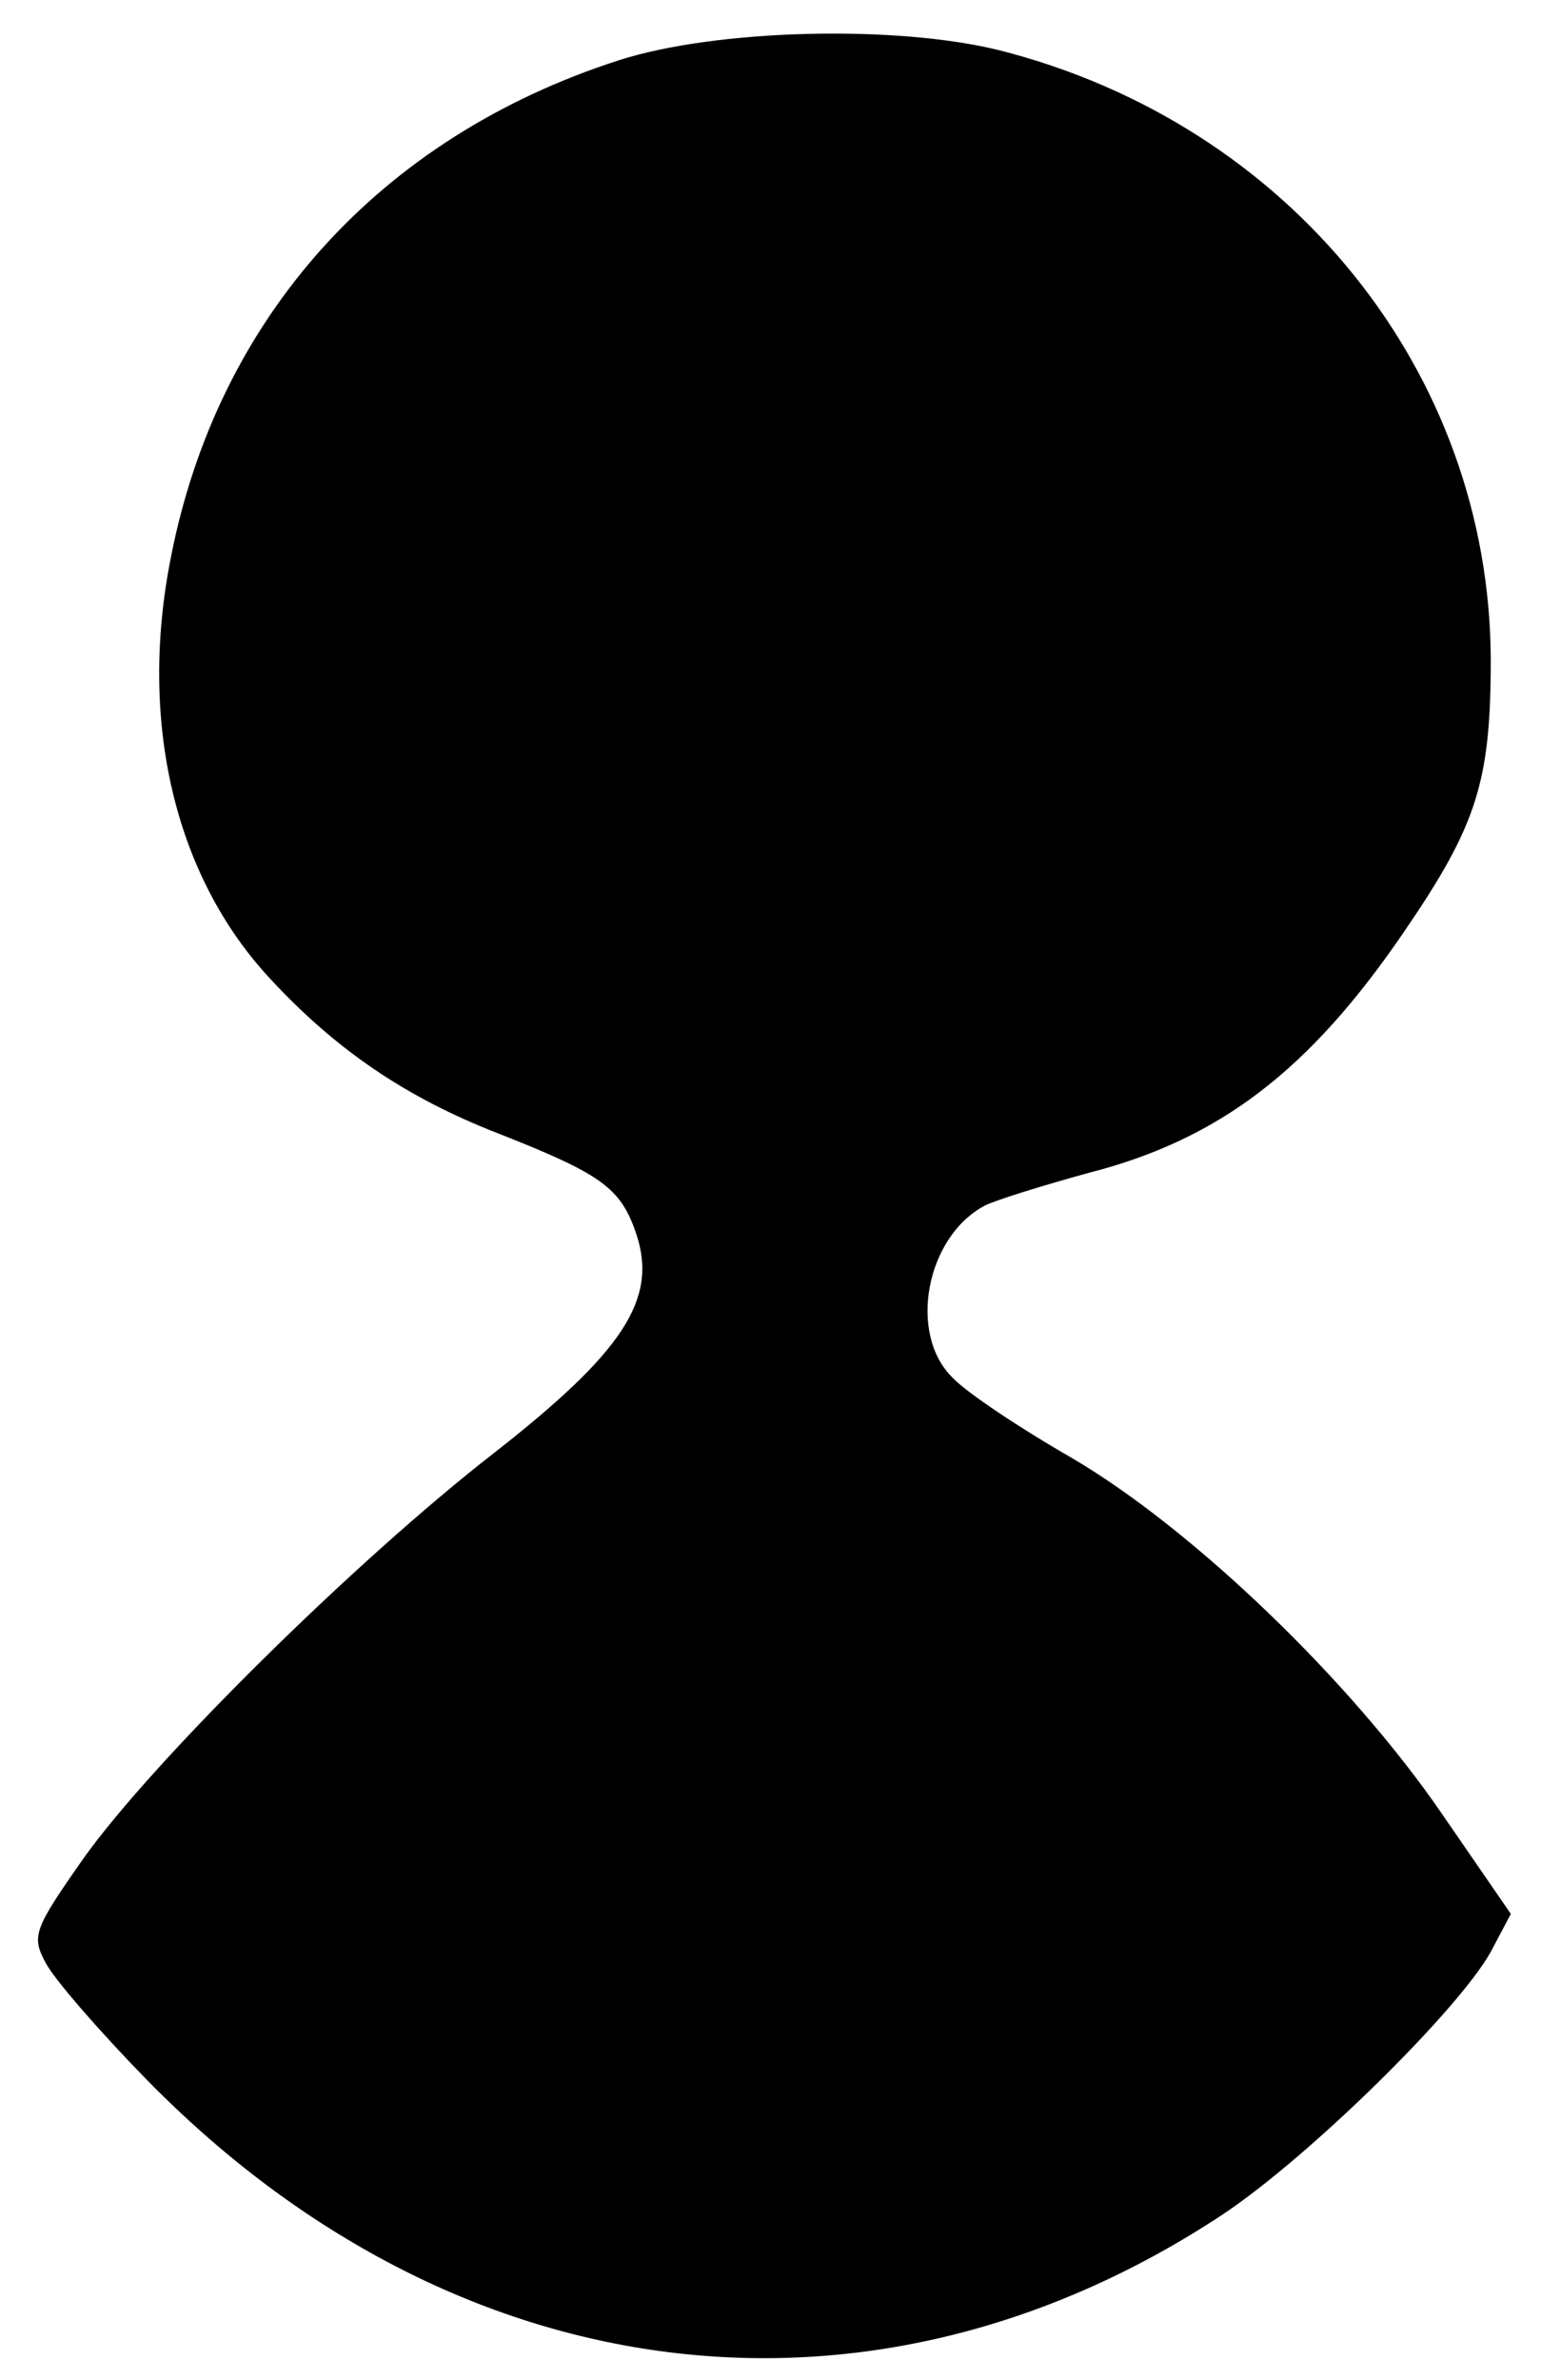 <?xml version="1.0" standalone="no"?>
<!DOCTYPE svg PUBLIC "-//W3C//DTD SVG 20010904//EN"
 "http://www.w3.org/TR/2001/REC-SVG-20010904/DTD/svg10.dtd">
<svg version="1.0" xmlns="http://www.w3.org/2000/svg"
 width="138pt" height="213pt" viewBox="0 0 138 213"
 preserveAspectRatio="xMidYMid meet">

<g transform="translate(0,213) scale(0.1,-0.1)"
fill="#000000" stroke="none">
<path d="M554 2076 c-214 -69 -359 -230 -401 -445 -29 -146 3 -284 88 -376 59
-64 122 -107 204 -139 94 -37 111 -49 125 -91 19 -58 -12 -105 -127 -195 -125
-97 -306 -276 -368 -363 -45 -64 -47 -70 -34 -94 8 -15 48 -61 90 -104 276
-282 649 -329 964 -121 78 52 211 183 240 235 l18 34 -62 90 c-81 118 -222
254 -331 318 -47 27 -95 59 -107 72 -40 39 -24 126 29 154 10 5 52 18 92 29
118 30 199 92 284 217 65 95 77 134 77 243 -1 257 -180 479 -440 545 -93 23
-254 19 -341 -9z"/>
</g>
</svg>
